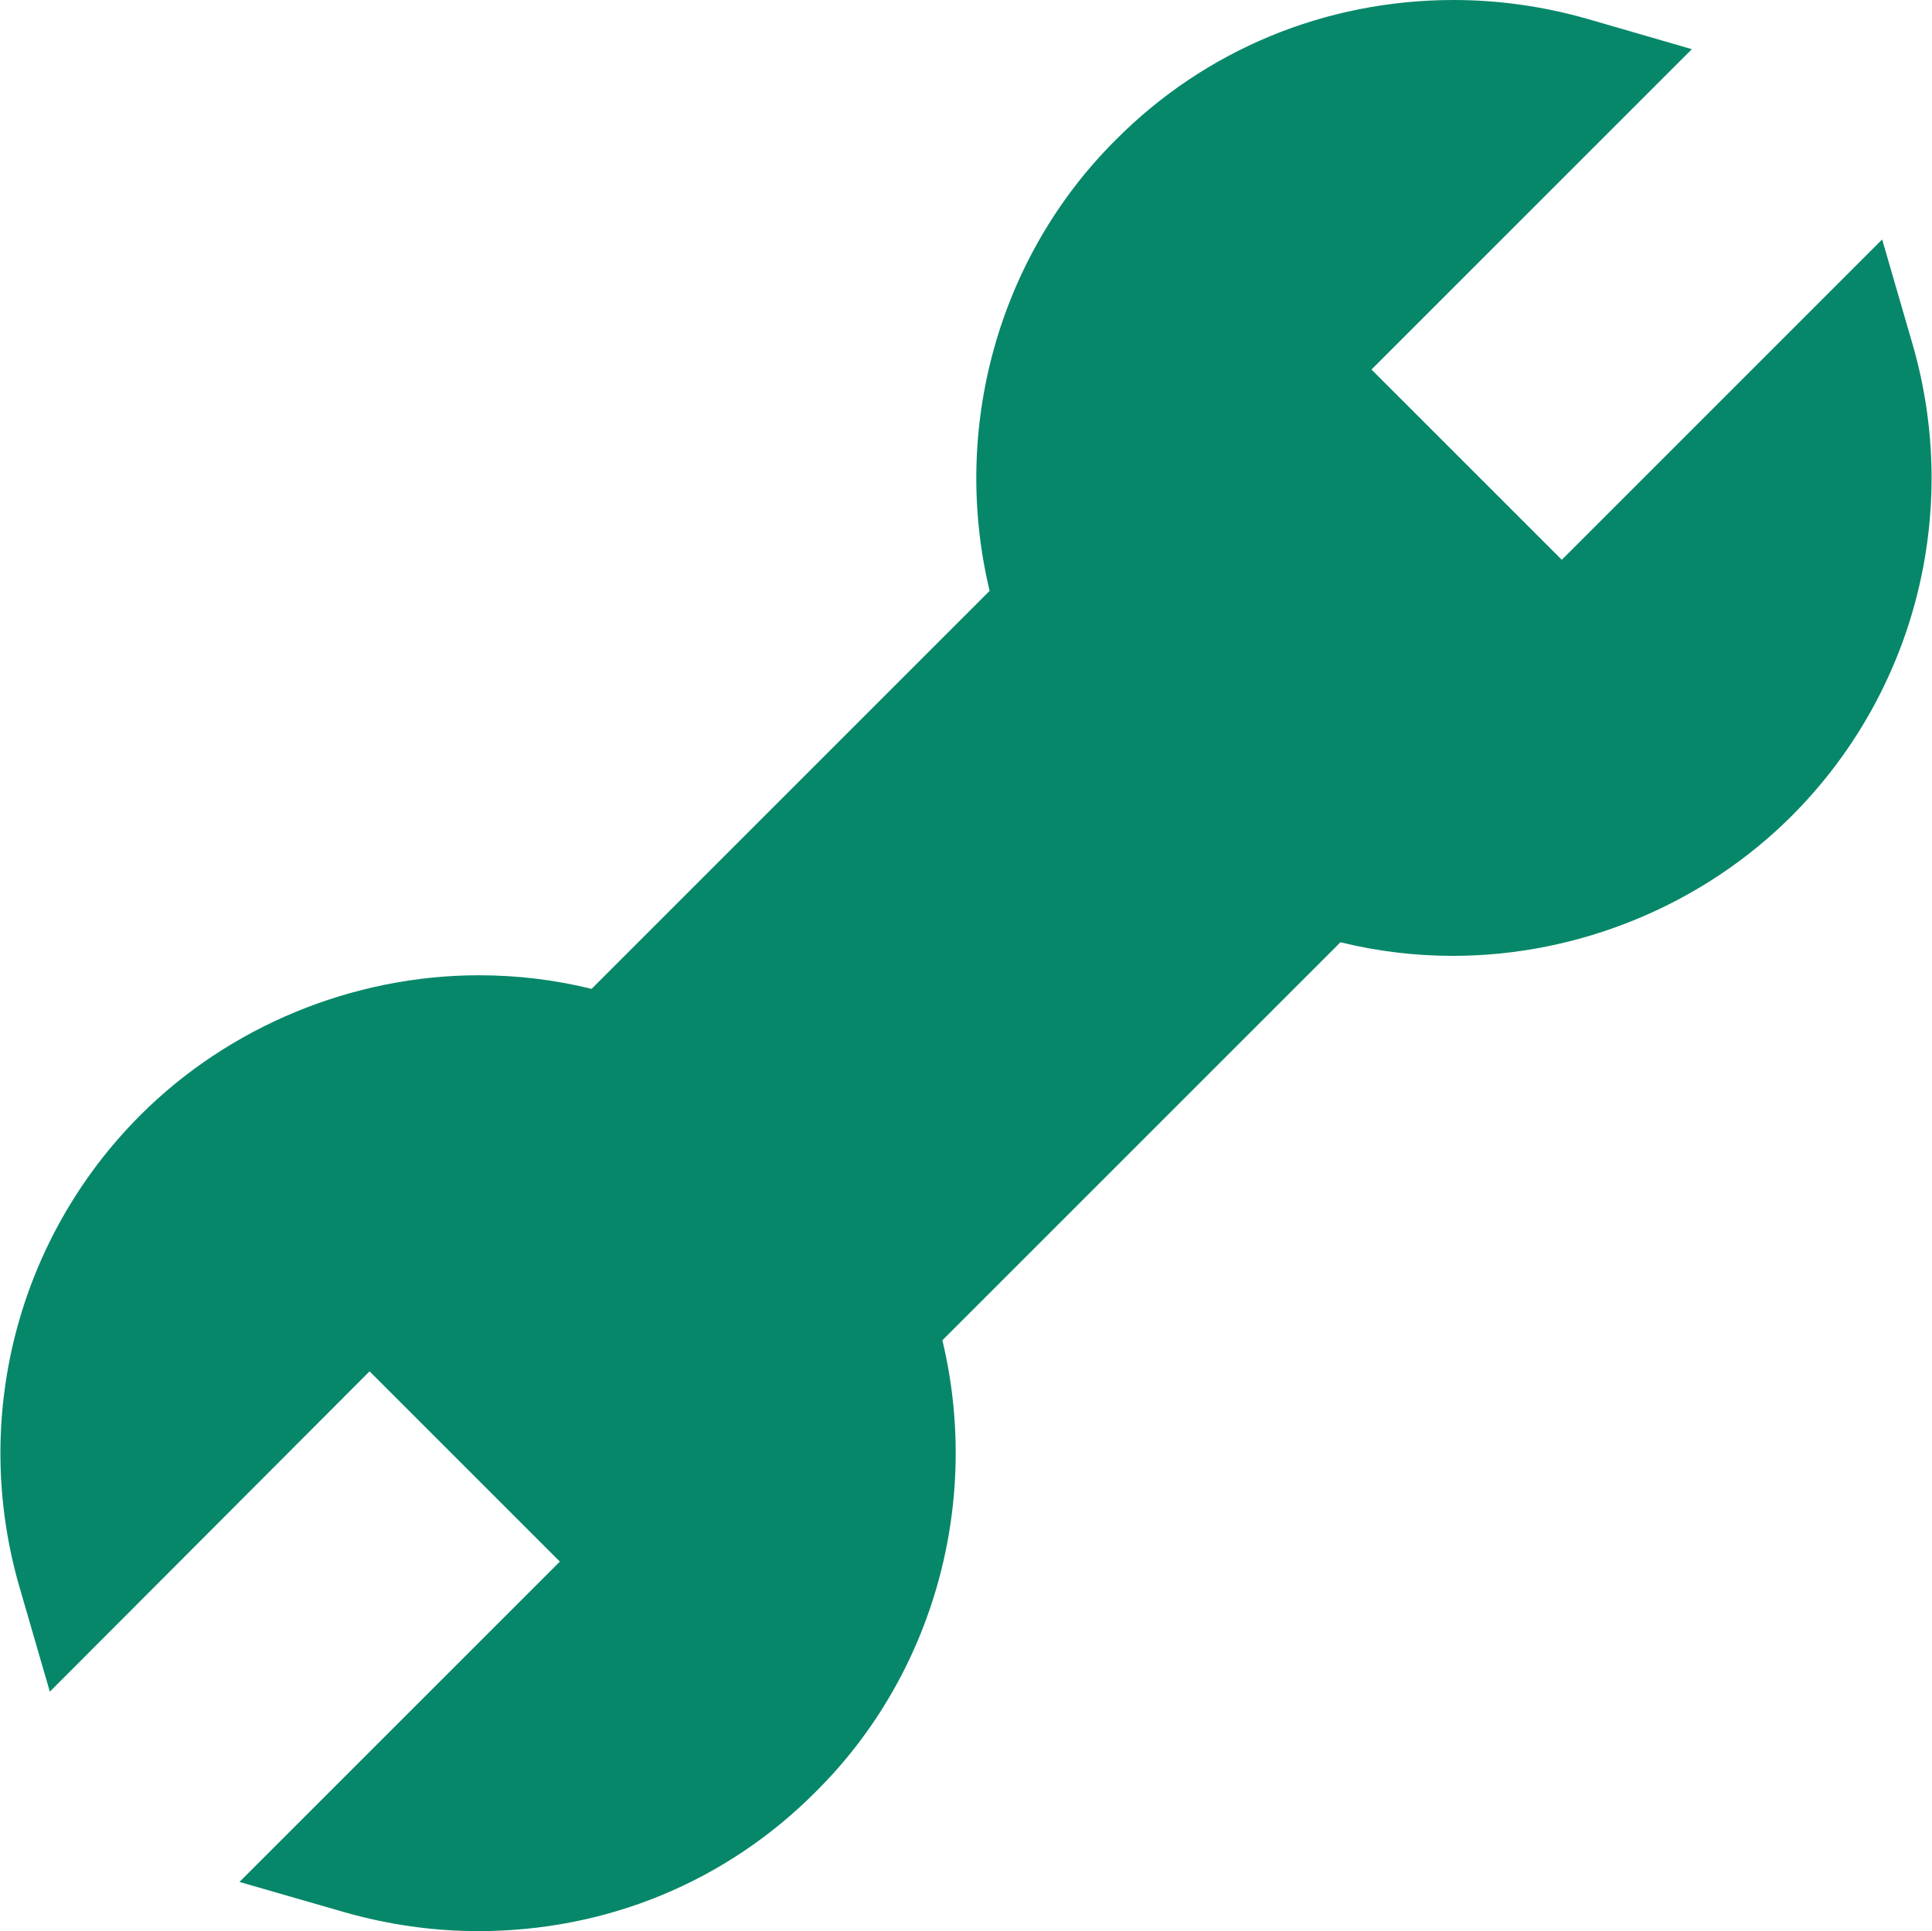 <?xml version="1.0" encoding="utf-8"?>
<!-- Generator: Adobe Illustrator 26.3.1, SVG Export Plug-In . SVG Version: 6.00 Build 0)  -->
<svg version="1.1" id="Layer_1" xmlns="http://www.w3.org/2000/svg" xmlns:xlink="http://www.w3.org/1999/xlink" x="0px" y="0px"
	 viewBox="0 0 298.5 298.4" style="enable-background:new 0 0 298.5 298.4;" xml:space="preserve">
<style type="text/css">
	.st0{fill:#078769;}
</style>
<path class="st0" d="M73.9,298.4c-7,0-13.9-1-20.6-2.9L37,290.8l49.5-49.5l-29.4-29.4L7.7,261.4l-4.7-16.2
	c-7.5-25.9-0.4-53.8,18.7-72.9c13.7-13.7,32.8-21.6,52.3-21.6c5.9,0,11.7,0.7,17.4,2.1l61.5-61.5c-6-25,1.3-51.6,19.5-69.7
	C186.2,7.7,204.8,0,224.6,0c7,0,13.9,1,20.6,2.9l16.2,4.7l-49.5,49.5l29.4,29.4L290.8,37l4.7,16.2c7.5,25.9,0.4,53.8-18.7,72.9
	c-13.7,13.7-32.8,21.6-52.3,21.6c0,0,0,0,0,0c-5.9,0-11.7-0.7-17.4-2.1l-61.5,61.5c6,25-1.3,51.6-19.5,69.7
	C112.2,290.8,93.7,298.4,73.9,298.4z"/>
</svg>

